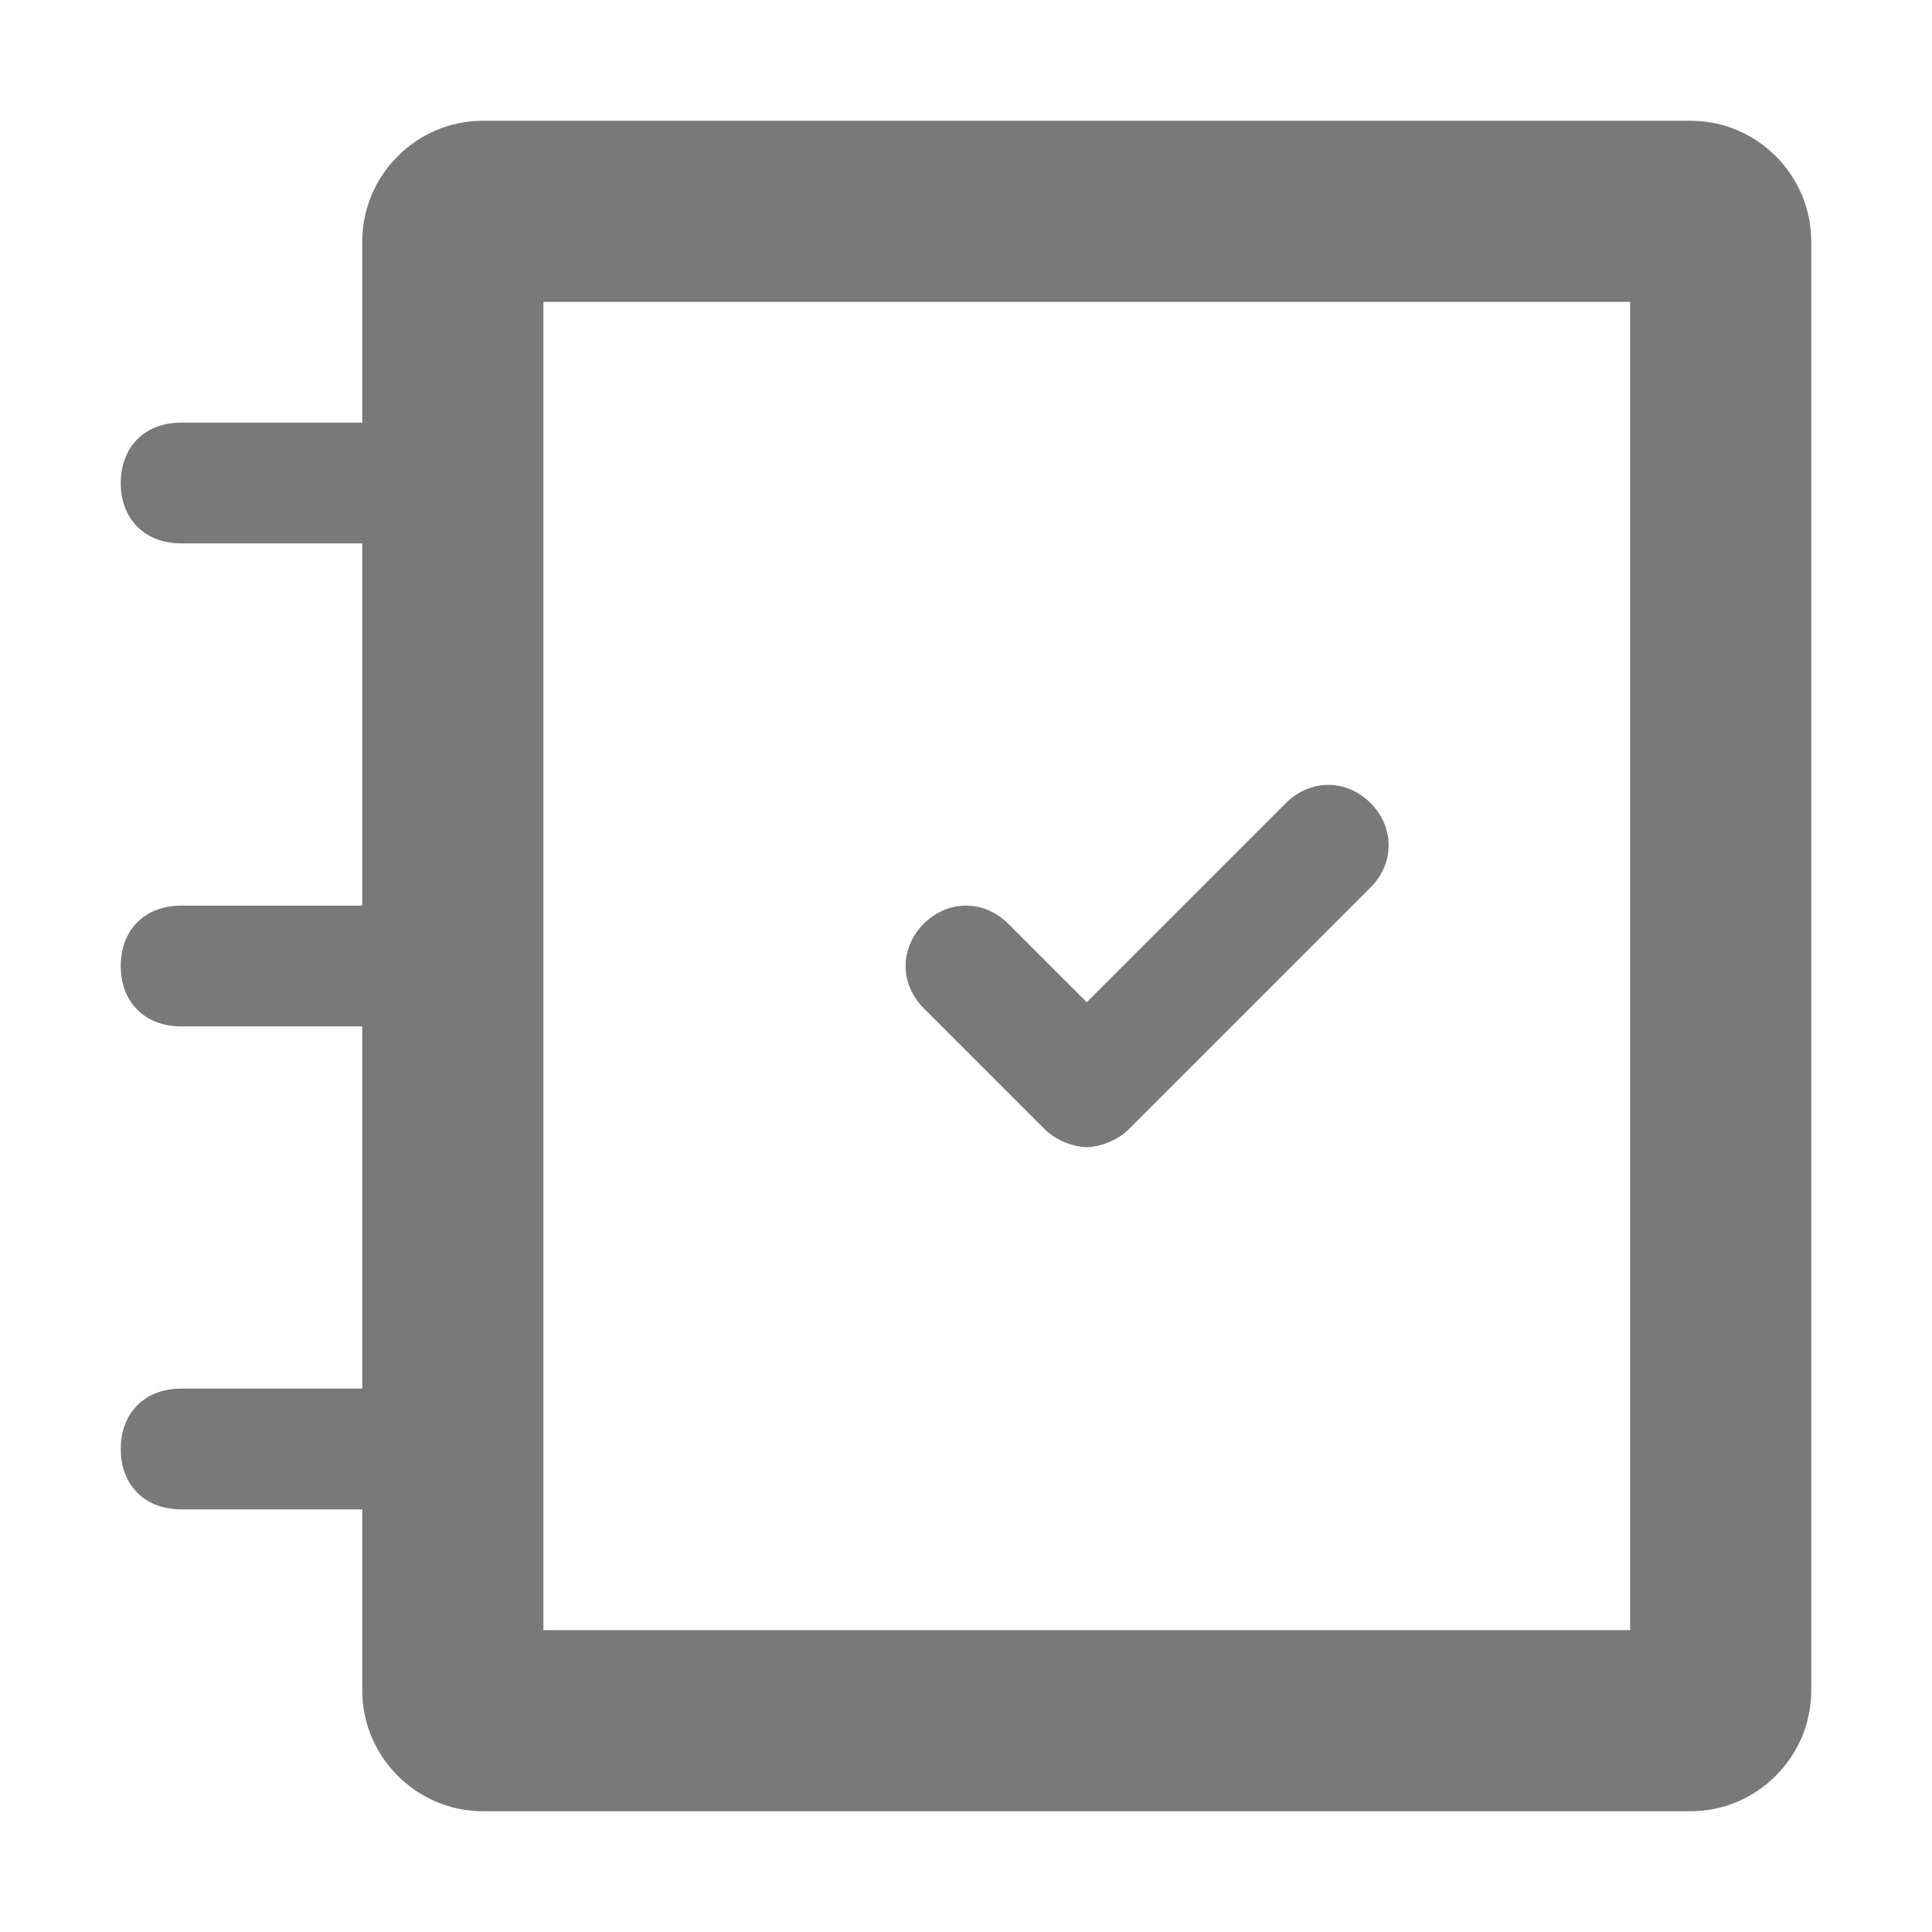 <svg id="Layer_1" xmlns="http://www.w3.org/2000/svg" viewBox="0 0 32 32"><style>.st0{fill:#fff}.st1{fill:#464646}.st2{fill:#474647}.st3{fill:none;stroke-width:3;stroke-miterlimit:10}.st3,.st4{stroke:#464646}.st4,.st5,.st6{fill:none;stroke-width:2;stroke-miterlimit:10}.st5{stroke-linecap:round;stroke:#464646}.st6{stroke:#fff;stroke-linejoin:round}.st6,.st7{stroke-linecap:round}.st7,.st8{fill:none;stroke:#464646;stroke-width:2;stroke-linejoin:round;stroke-miterlimit:10}.st9{fill:#797979}.st10{fill:#63b5d6}</style><path class="st9" d="M28 2H8c-1.1 0-2 .9-2 2v3H3c-.6 0-1 .4-1 1s.4 1 1 1h3v6H3c-.6 0-1 .4-1 1s.4 1 1 1h3v6H3c-.6 0-1 .4-1 1s.4 1 1 1h3v3c0 1.1.9 2 2 2h20c1.1 0 2-.9 2-2V4c0-1.1-.9-2-2-2zm-1 25H9V5h18v22z"/><path class="st9" d="M22.7 13.3c-.4-.4-1-.4-1.4 0L18 16.6l-1.3-1.3c-.4-.4-1-.4-1.4 0s-.4 1 0 1.4l2 2c.2.2.5.3.7.3s.5-.1.7-.3l4-4c.4-.4.4-1 0-1.4z"/></svg>